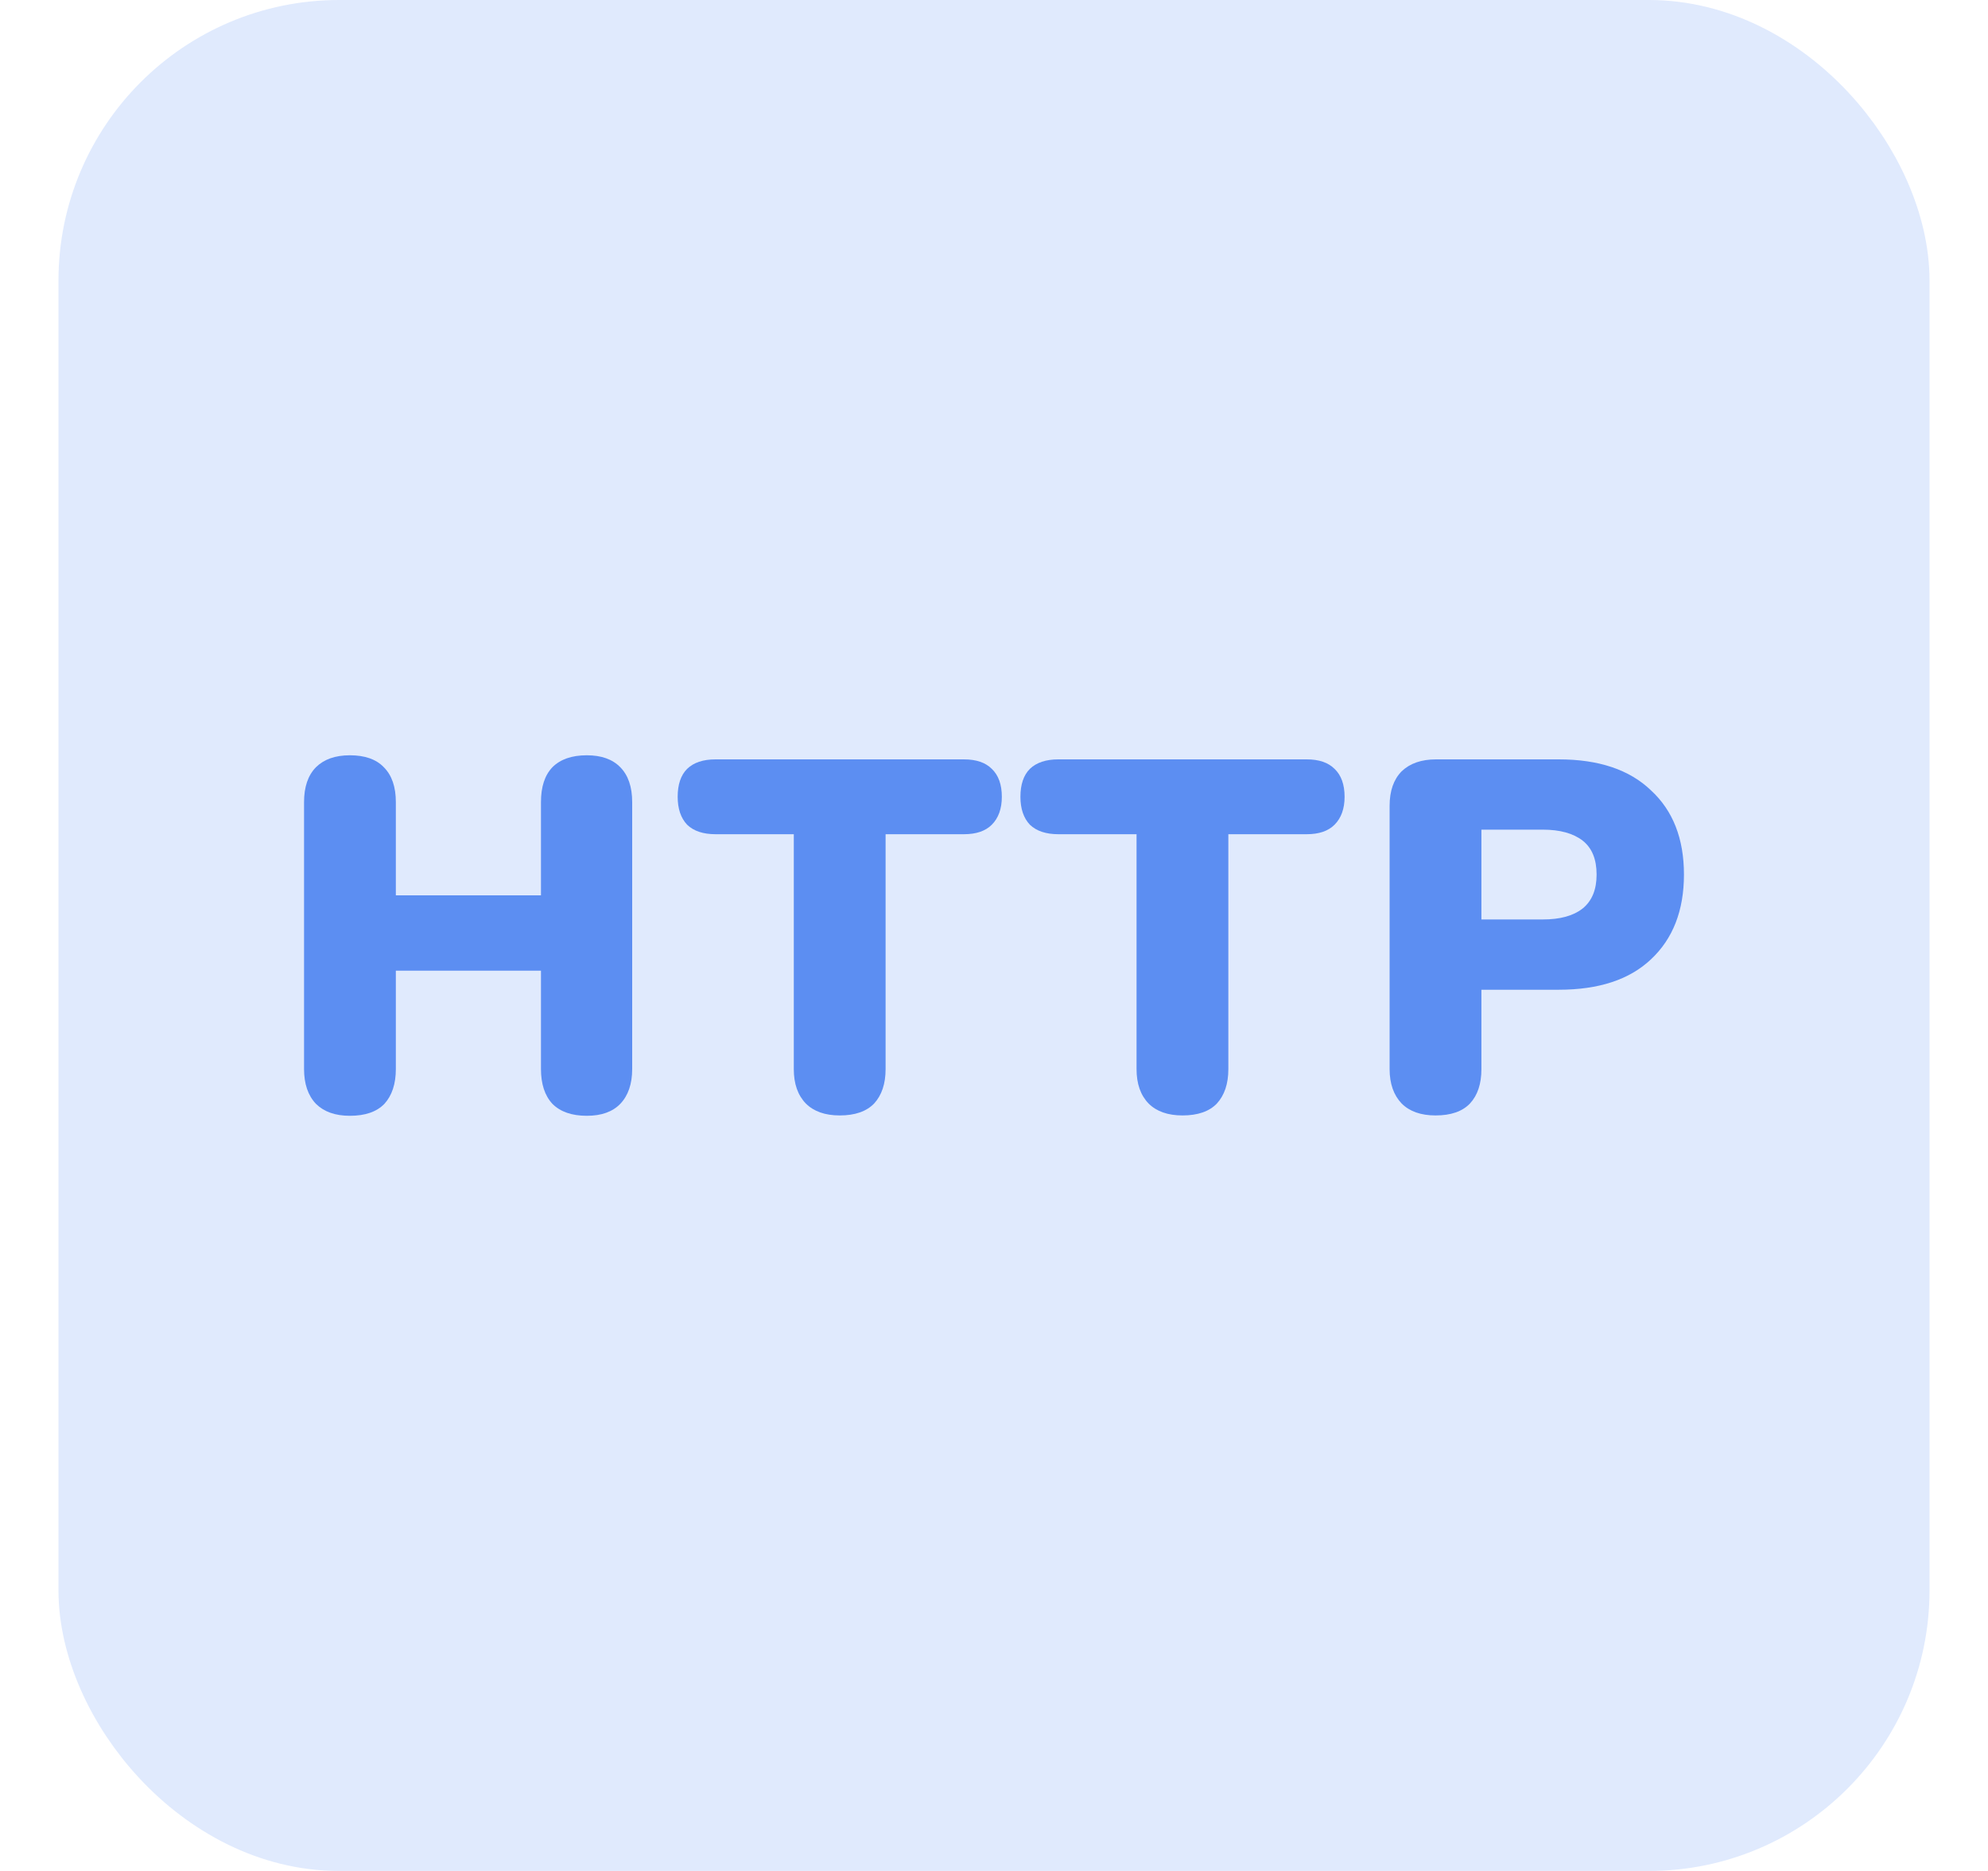 <svg width="17" height="16" viewBox="0 0 17 16" fill="none" xmlns="http://www.w3.org/2000/svg">
<rect x="0.9" y="0.4" width="15.2" height="15.2" rx="2" fill="#E0EAFD"/>
<rect x="0.9" y="0.4" width="15.2" height="15.2" rx="2" stroke="#E0EAFD" stroke-width="0.8"/>
<path d="M12.276 9.539C12.151 9.539 12.054 9.505 11.986 9.437C11.918 9.366 11.883 9.268 11.883 9.143V6.891C11.883 6.763 11.918 6.665 11.986 6.596C12.057 6.528 12.155 6.494 12.28 6.494H13.329C13.671 6.494 13.934 6.582 14.118 6.759C14.306 6.932 14.4 7.172 14.4 7.479C14.4 7.786 14.306 8.028 14.118 8.204C13.934 8.378 13.671 8.464 13.329 8.464H12.668V9.143C12.668 9.268 12.636 9.366 12.57 9.437C12.505 9.505 12.407 9.539 12.276 9.539ZM12.668 7.863H13.193C13.341 7.863 13.454 7.832 13.534 7.769C13.614 7.704 13.653 7.607 13.653 7.479C13.653 7.349 13.614 7.252 13.534 7.189C13.454 7.127 13.341 7.095 13.193 7.095H12.668V7.863Z" fill="#5C8EF2"/>
<path d="M10.112 9.539C9.987 9.539 9.89 9.505 9.822 9.437C9.753 9.366 9.719 9.268 9.719 9.143V7.134H9.05C8.945 7.134 8.863 7.107 8.807 7.053C8.753 6.996 8.726 6.916 8.726 6.814C8.726 6.709 8.753 6.629 8.807 6.575C8.863 6.521 8.945 6.494 9.05 6.494H11.174C11.279 6.494 11.358 6.521 11.412 6.575C11.469 6.629 11.498 6.709 11.498 6.814C11.498 6.916 11.469 6.996 11.412 7.053C11.358 7.107 11.279 7.134 11.174 7.134H10.504V9.143C10.504 9.268 10.471 9.366 10.406 9.437C10.341 9.505 10.242 9.539 10.112 9.539Z" fill="#5C8EF2"/>
<path d="M7.181 9.539C7.056 9.539 6.959 9.505 6.891 9.437C6.822 9.366 6.788 9.268 6.788 9.143V7.134H6.119C6.013 7.134 5.932 7.107 5.876 7.053C5.822 6.996 5.795 6.916 5.795 6.814C5.795 6.709 5.822 6.629 5.876 6.575C5.932 6.521 6.013 6.494 6.119 6.494H8.243C8.348 6.494 8.427 6.521 8.481 6.575C8.538 6.629 8.567 6.709 8.567 6.814C8.567 6.916 8.538 6.996 8.481 7.053C8.427 7.107 8.348 7.134 8.243 7.134H7.573V9.143C7.573 9.268 7.54 9.366 7.475 9.437C7.409 9.505 7.311 9.539 7.181 9.539Z" fill="#5C8EF2"/>
<path d="M2.992 9.542C2.867 9.542 2.771 9.508 2.702 9.44C2.634 9.369 2.6 9.269 2.6 9.142V6.86C2.6 6.729 2.634 6.63 2.702 6.561C2.771 6.493 2.867 6.459 2.992 6.459C3.12 6.459 3.217 6.493 3.282 6.561C3.351 6.63 3.385 6.729 3.385 6.86V7.657H4.626V6.86C4.626 6.729 4.658 6.63 4.724 6.561C4.792 6.493 4.89 6.459 5.018 6.459C5.143 6.459 5.238 6.493 5.304 6.561C5.372 6.63 5.406 6.729 5.406 6.86V9.142C5.406 9.269 5.372 9.369 5.304 9.44C5.238 9.508 5.143 9.542 5.018 9.542C4.89 9.542 4.792 9.508 4.724 9.44C4.658 9.369 4.626 9.269 4.626 9.142V8.301H3.385V9.142C3.385 9.269 3.352 9.369 3.287 9.44C3.221 9.508 3.123 9.542 2.992 9.542Z" fill="#5C8EF2"/>
</svg>
